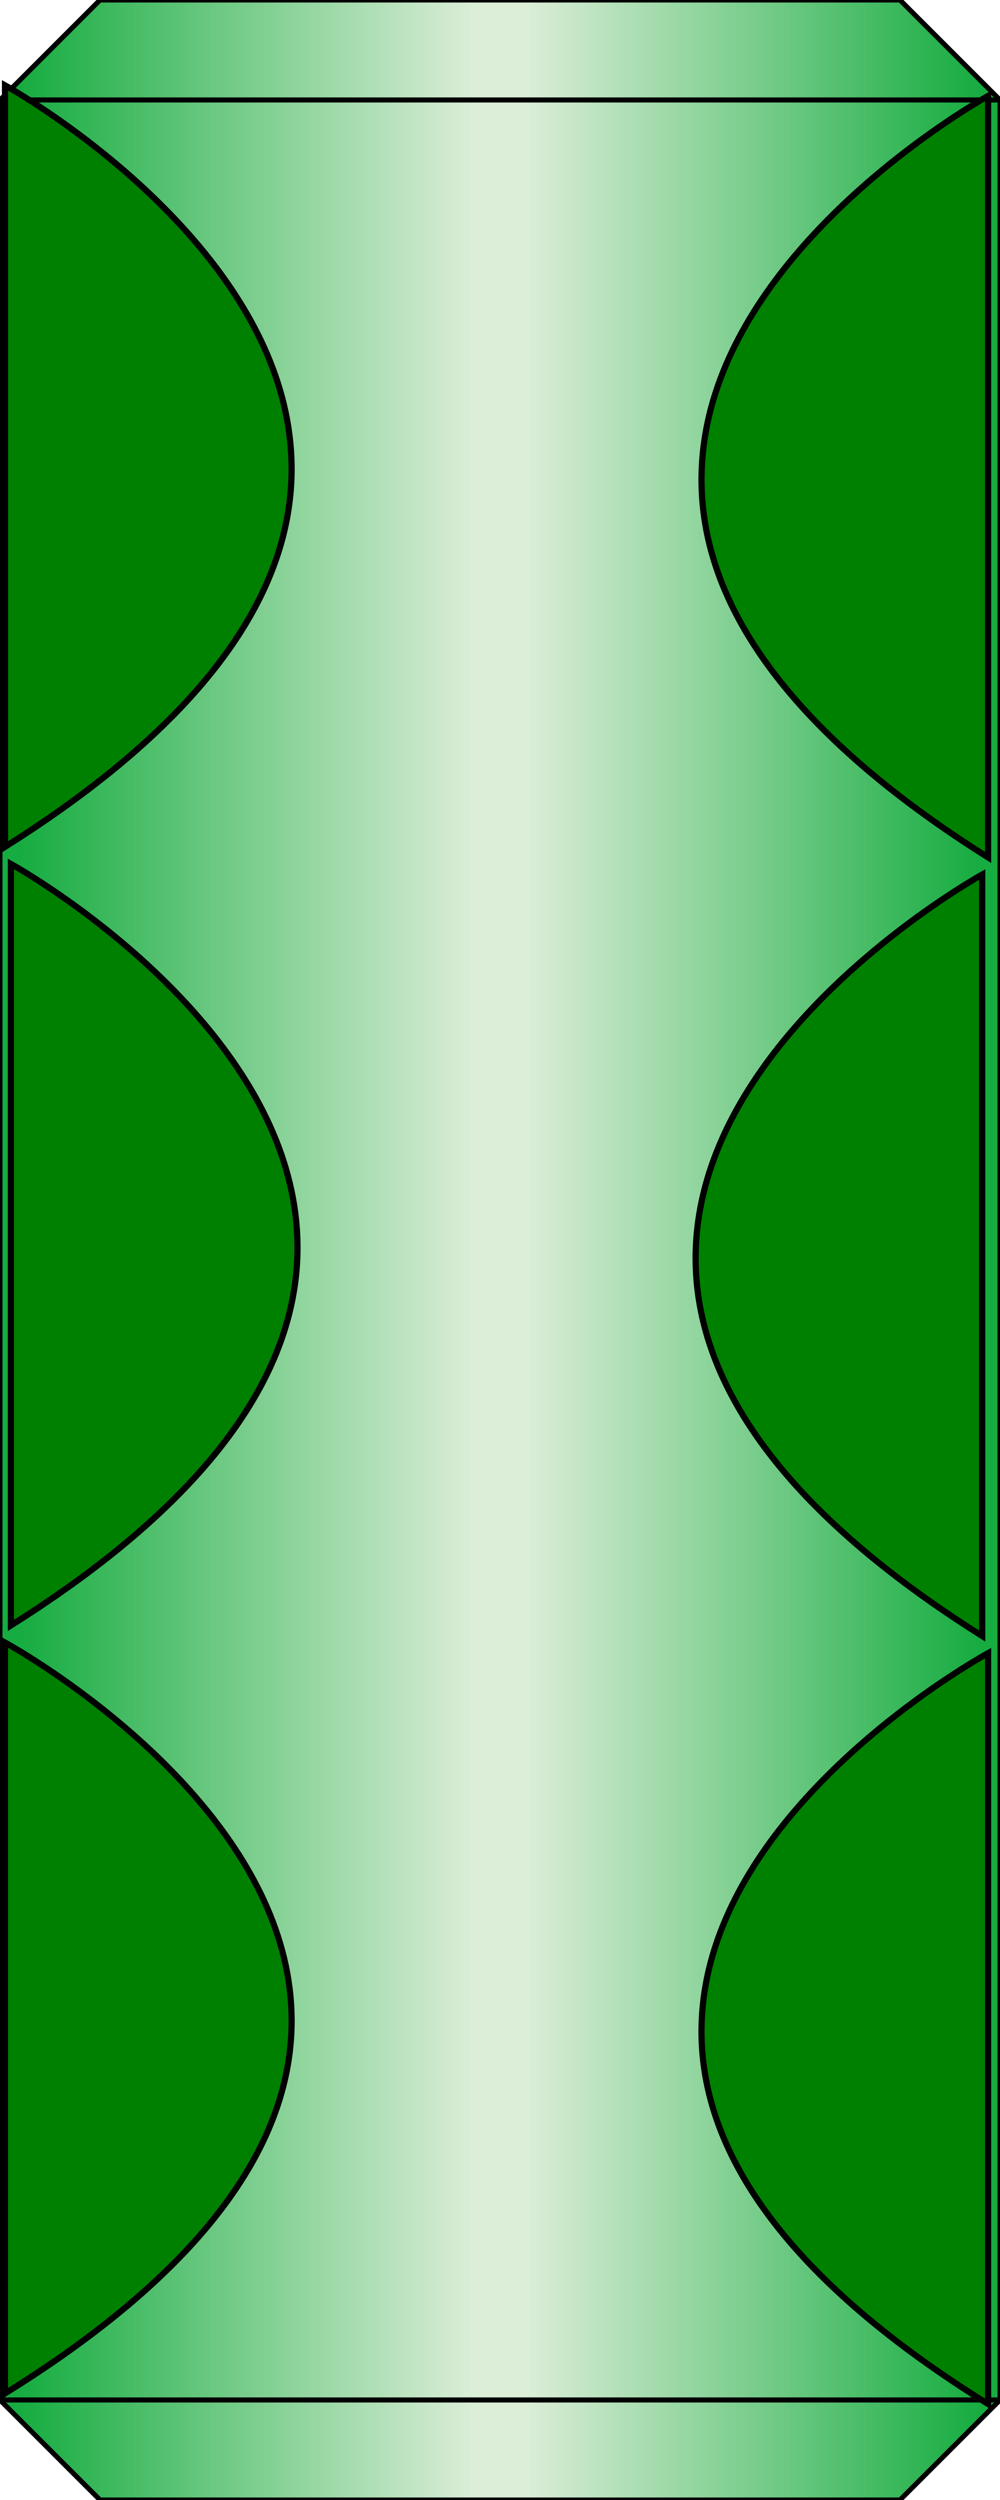<?xml version="1.0" encoding="UTF-8" standalone="no"?>
<svg
   xmlns:dc="http://purl.org/dc/elements/1.1/"
   xmlns:cc="http://creativecommons.org/ns#"
   xmlns:rdf="http://www.w3.org/1999/02/22-rdf-syntax-ns#"
   xmlns:svg="http://www.w3.org/2000/svg"
   xmlns="http://www.w3.org/2000/svg"
   xmlns:sodipodi="http://sodipodi.sourceforge.net/DTD/sodipodi-0.dtd"
   xmlns:inkscape="http://www.inkscape.org/namespaces/inkscape"
   x="-50%"
   y="0%"
   width="100%"
   height="100%"
   viewBox="-100 0 200 500"
   version="1.1"
   preserveAspectRatio="none"
   id="svg2"
   inkscape:version="0.47 r22583"
   sodipodi:docname="stator.svg">
  <sodipodi:namedview
     pagecolor="#ffffff"
     bordercolor="#666666"
     borderopacity="1"
     objecttolerance="10"
     gridtolerance="10"
     guidetolerance="10"
     inkscape:pageopacity="0"
     inkscape:pageshadow="2"
     inkscape:window-width="1440"
     inkscape:window-height="838"
     id="namedview19"
     showgrid="false"
     inkscape:snap-smooth-nodes="true"
     inkscape:zoom="0.472"
     inkscape:cx="100"
     inkscape:cy="250"
     inkscape:window-x="-8"
     inkscape:window-y="-8"
     inkscape:window-maximized="1"
     inkscape:current-layer="svg2" />
  <desc
     id="desc4">Tubing (green)</desc>
  <!-- Copyright (c) Interactive Network Technologies, Inc. -->
  <defs
     id="defs6">
    <inkscape:perspective
       sodipodi:type="inkscape:persp3d"
       inkscape:vp_x="0 : 250 : 1"
       inkscape:vp_y="0 : 1000 : 0"
       inkscape:vp_z="200 : 250 : 1"
       inkscape:persp3d-origin="100 : 166.66667 : 1"
       id="perspective23" />
    <linearGradient
       x1="0%"
       x2="50%"
       id="Gradient"
       spreadMethod="reflect"
       gradientUnits="objectBoundingBox">
      <stop
         offset="5%"
         stop-color="rgb(23, 172, 65)"
         id="stop9" />
      <stop
         offset="95%"
         stop-color="rgb(220, 238, 216)"
         id="stop11" />
    </linearGradient>
    <inkscape:perspective
       id="perspective2878"
       inkscape:persp3d-origin="0.5 : 0.33333333 : 1"
       inkscape:vp_z="1 : 0.5 : 1"
       inkscape:vp_y="0 : 1000 : 0"
       inkscape:vp_x="0 : 0.5 : 1"
       sodipodi:type="inkscape:persp3d" />
    <inkscape:perspective
       id="perspective2878-7"
       inkscape:persp3d-origin="0.5 : 0.33333333 : 1"
       inkscape:vp_z="1 : 0.5 : 1"
       inkscape:vp_y="0 : 1000 : 0"
       inkscape:vp_x="0 : 0.5 : 1"
       sodipodi:type="inkscape:persp3d" />
    <inkscape:perspective
       id="perspective2909"
       inkscape:persp3d-origin="0.5 : 0.33333333 : 1"
       inkscape:vp_z="1 : 0.5 : 1"
       inkscape:vp_y="0 : 1000 : 0"
       inkscape:vp_x="0 : 0.5 : 1"
       sodipodi:type="inkscape:persp3d" />
    <inkscape:perspective
       id="perspective2909-9"
       inkscape:persp3d-origin="0.5 : 0.33333333 : 1"
       inkscape:vp_z="1 : 0.5 : 1"
       inkscape:vp_y="0 : 1000 : 0"
       inkscape:vp_x="0 : 0.5 : 1"
       sodipodi:type="inkscape:persp3d" />
    <inkscape:perspective
       id="perspective2940"
       inkscape:persp3d-origin="0.5 : 0.33333333 : 1"
       inkscape:vp_z="1 : 0.5 : 1"
       inkscape:vp_y="0 : 1000 : 0"
       inkscape:vp_x="0 : 0.5 : 1"
       sodipodi:type="inkscape:persp3d" />
  </defs>
  <polygon
     fill="url(#Gradient)"
     stroke="black"
     stroke-width="1"
     points="-80, 0,  80, 0, 100, 20, -100, 20"
     id="polygon13" />
  <rect
     x="-100"
     y="20"
     width="200"
     height="460"
     id="rect15"
     stroke-width="1"
     stroke="black"
     fill="url(#Gradient)" />
  <polygon
     fill="url(#Gradient)"
     stroke="black"
     stroke-width="1"
     points="-100, 480, 100, 480, 80, 500, -80, 500"
     id="polygon17" />
  <path
     style="fill:#008000;stroke:#000000;stroke-width:1.239px;stroke-linecap:butt;stroke-linejoin:miter;stroke-opacity:1"
     d="m -97.82,325.092 c 128.966,-81.228 0,-152.303 0,-152.303 l 0,152.303 z"
     id="path2868-1" />
  <path
     style="fill:#008000;stroke:#000000;stroke-width:1.231px;stroke-linecap:butt;stroke-linejoin:miter;stroke-opacity:1"
     d="m -99.002,478.698 c 128.985,-80.103 0,-150.193 0,-150.193 l 0,150.193 z"
     id="path2868-1-0" />
  <path
     style="fill:#008000;stroke:#000000;stroke-width:1.239px;stroke-linecap:butt;stroke-linejoin:miter;stroke-opacity:1"
     d="m -98.998,169.372 c 128.966,-81.228 0,-152.303 0,-152.303 l 0,152.303 z"
     id="path2868-1-4" />
  <path
     style="fill:#008000;stroke:#000000;stroke-width:1.239px;stroke-linecap:butt;stroke-linejoin:miter;stroke-opacity:1"
     d="m 96.443,327.211 c -128.966,-81.228 0,-152.303 0,-152.303 l 0,152.303 z"
     id="path2868-1-8" />
  <path
     style="fill:#008000;stroke:#000000;stroke-width:1.231px;stroke-linecap:butt;stroke-linejoin:miter;stroke-opacity:1"
     d="m 97.625,480.817 c -128.985,-80.103 0,-150.193 0,-150.193 l 0,150.193 z"
     id="path2868-1-0-8" />
  <path
     style="fill:#008000;stroke:#000000;stroke-width:1.239px;stroke-linecap:butt;stroke-linejoin:miter;stroke-opacity:1"
     d="m 97.621,171.491 c -128.966,-81.228 0,-152.303 0,-152.303 l 0,152.303 z"
     id="path2868-1-4-2" />
</svg>
